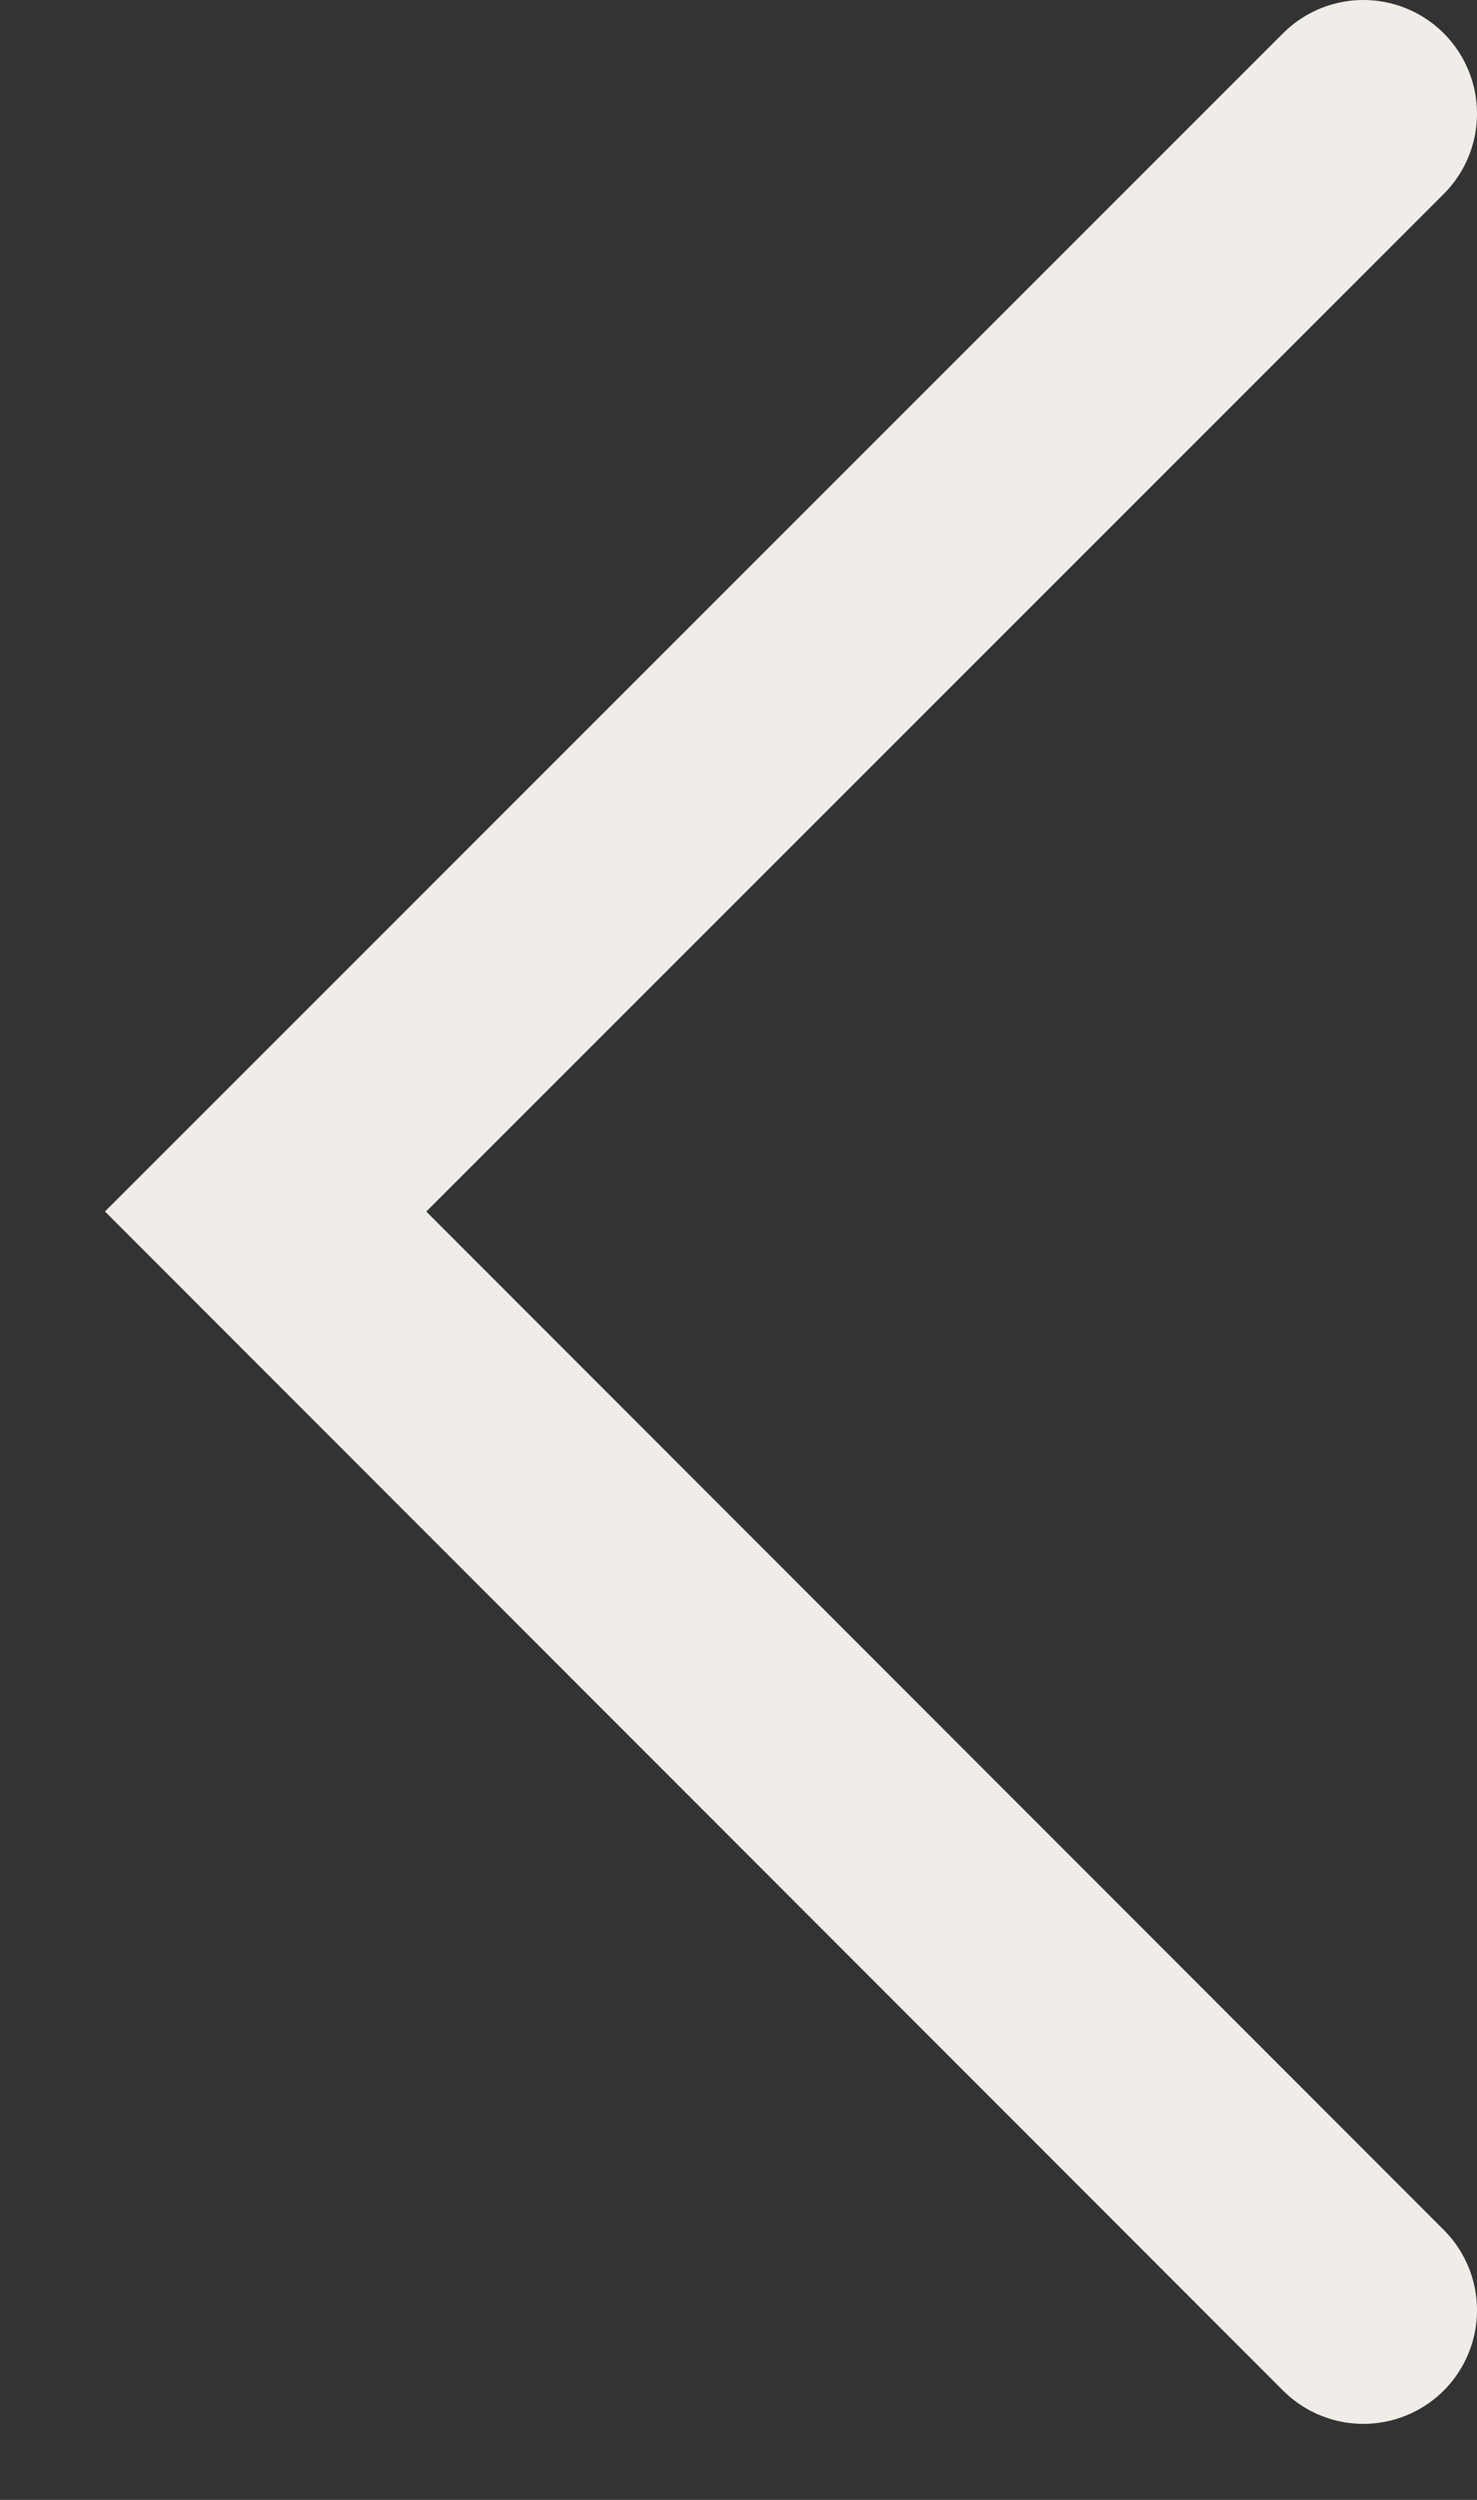 <svg width="13" height="22" viewBox="0 0 13 22" fill="none" xmlns="http://www.w3.org/2000/svg">
<rect x="0" y="0" width="13" height="22" fill="#333333" stroke="none"/>
<path d="M12 20.331L2.338 10.662L12 1" stroke="#F0EDE9" stroke-width="2" stroke-linecap="round"/>
</svg>
